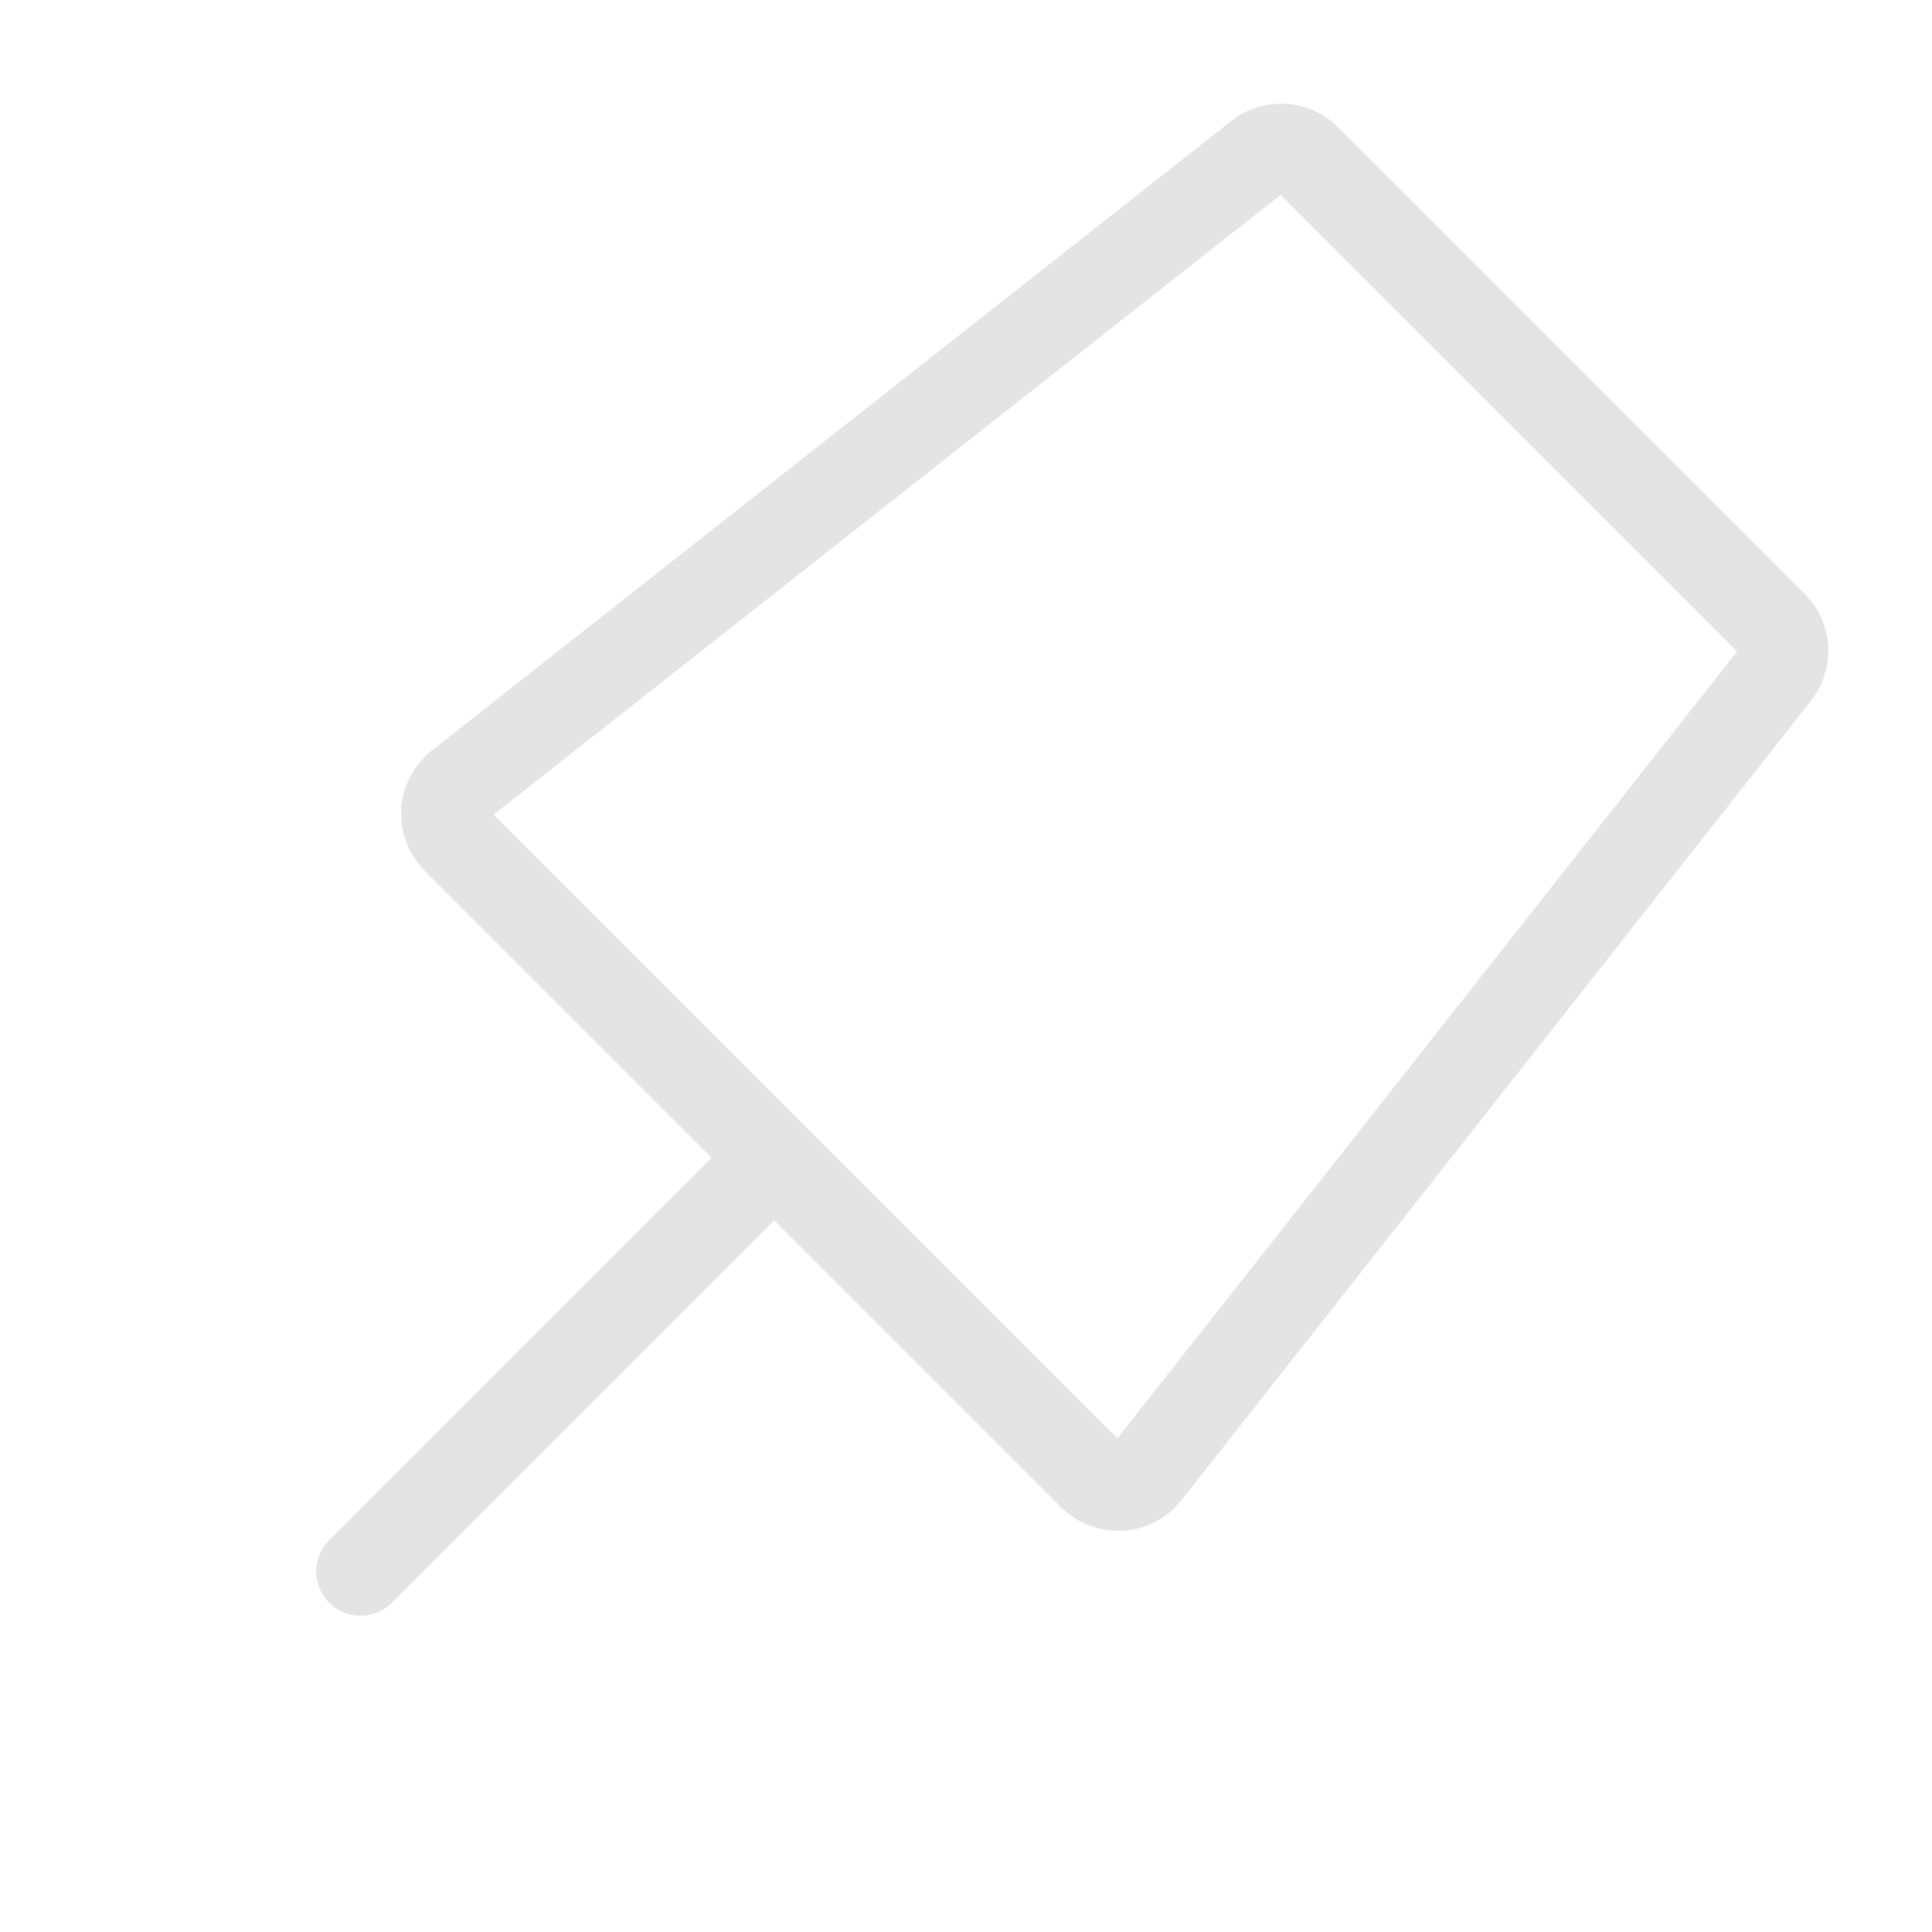 <svg width="24" height="24" viewBox="0 0 24 24" fill="none" xmlns="http://www.w3.org/2000/svg">
<path d="M15.637 1.934C15.816 1.793 16.072 1.808 16.234 1.97L22.031 7.767C22.192 7.928 22.207 8.184 22.066 8.363L14.244 18.296C14.077 18.508 13.763 18.526 13.572 18.336L5.664 10.428C5.474 10.237 5.492 9.923 5.704 9.756L15.637 1.934Z" stroke="#E4E4E4" stroke-width="1.1"/>
<path d="M4.09 19.132C3.875 19.347 3.875 19.695 4.09 19.91C4.305 20.124 4.653 20.124 4.868 19.91L4.09 19.132ZM9.236 13.986L4.09 19.132L4.868 19.91L10.014 14.764L9.236 13.986Z" fill="#E4E4E4"/>
</svg>
